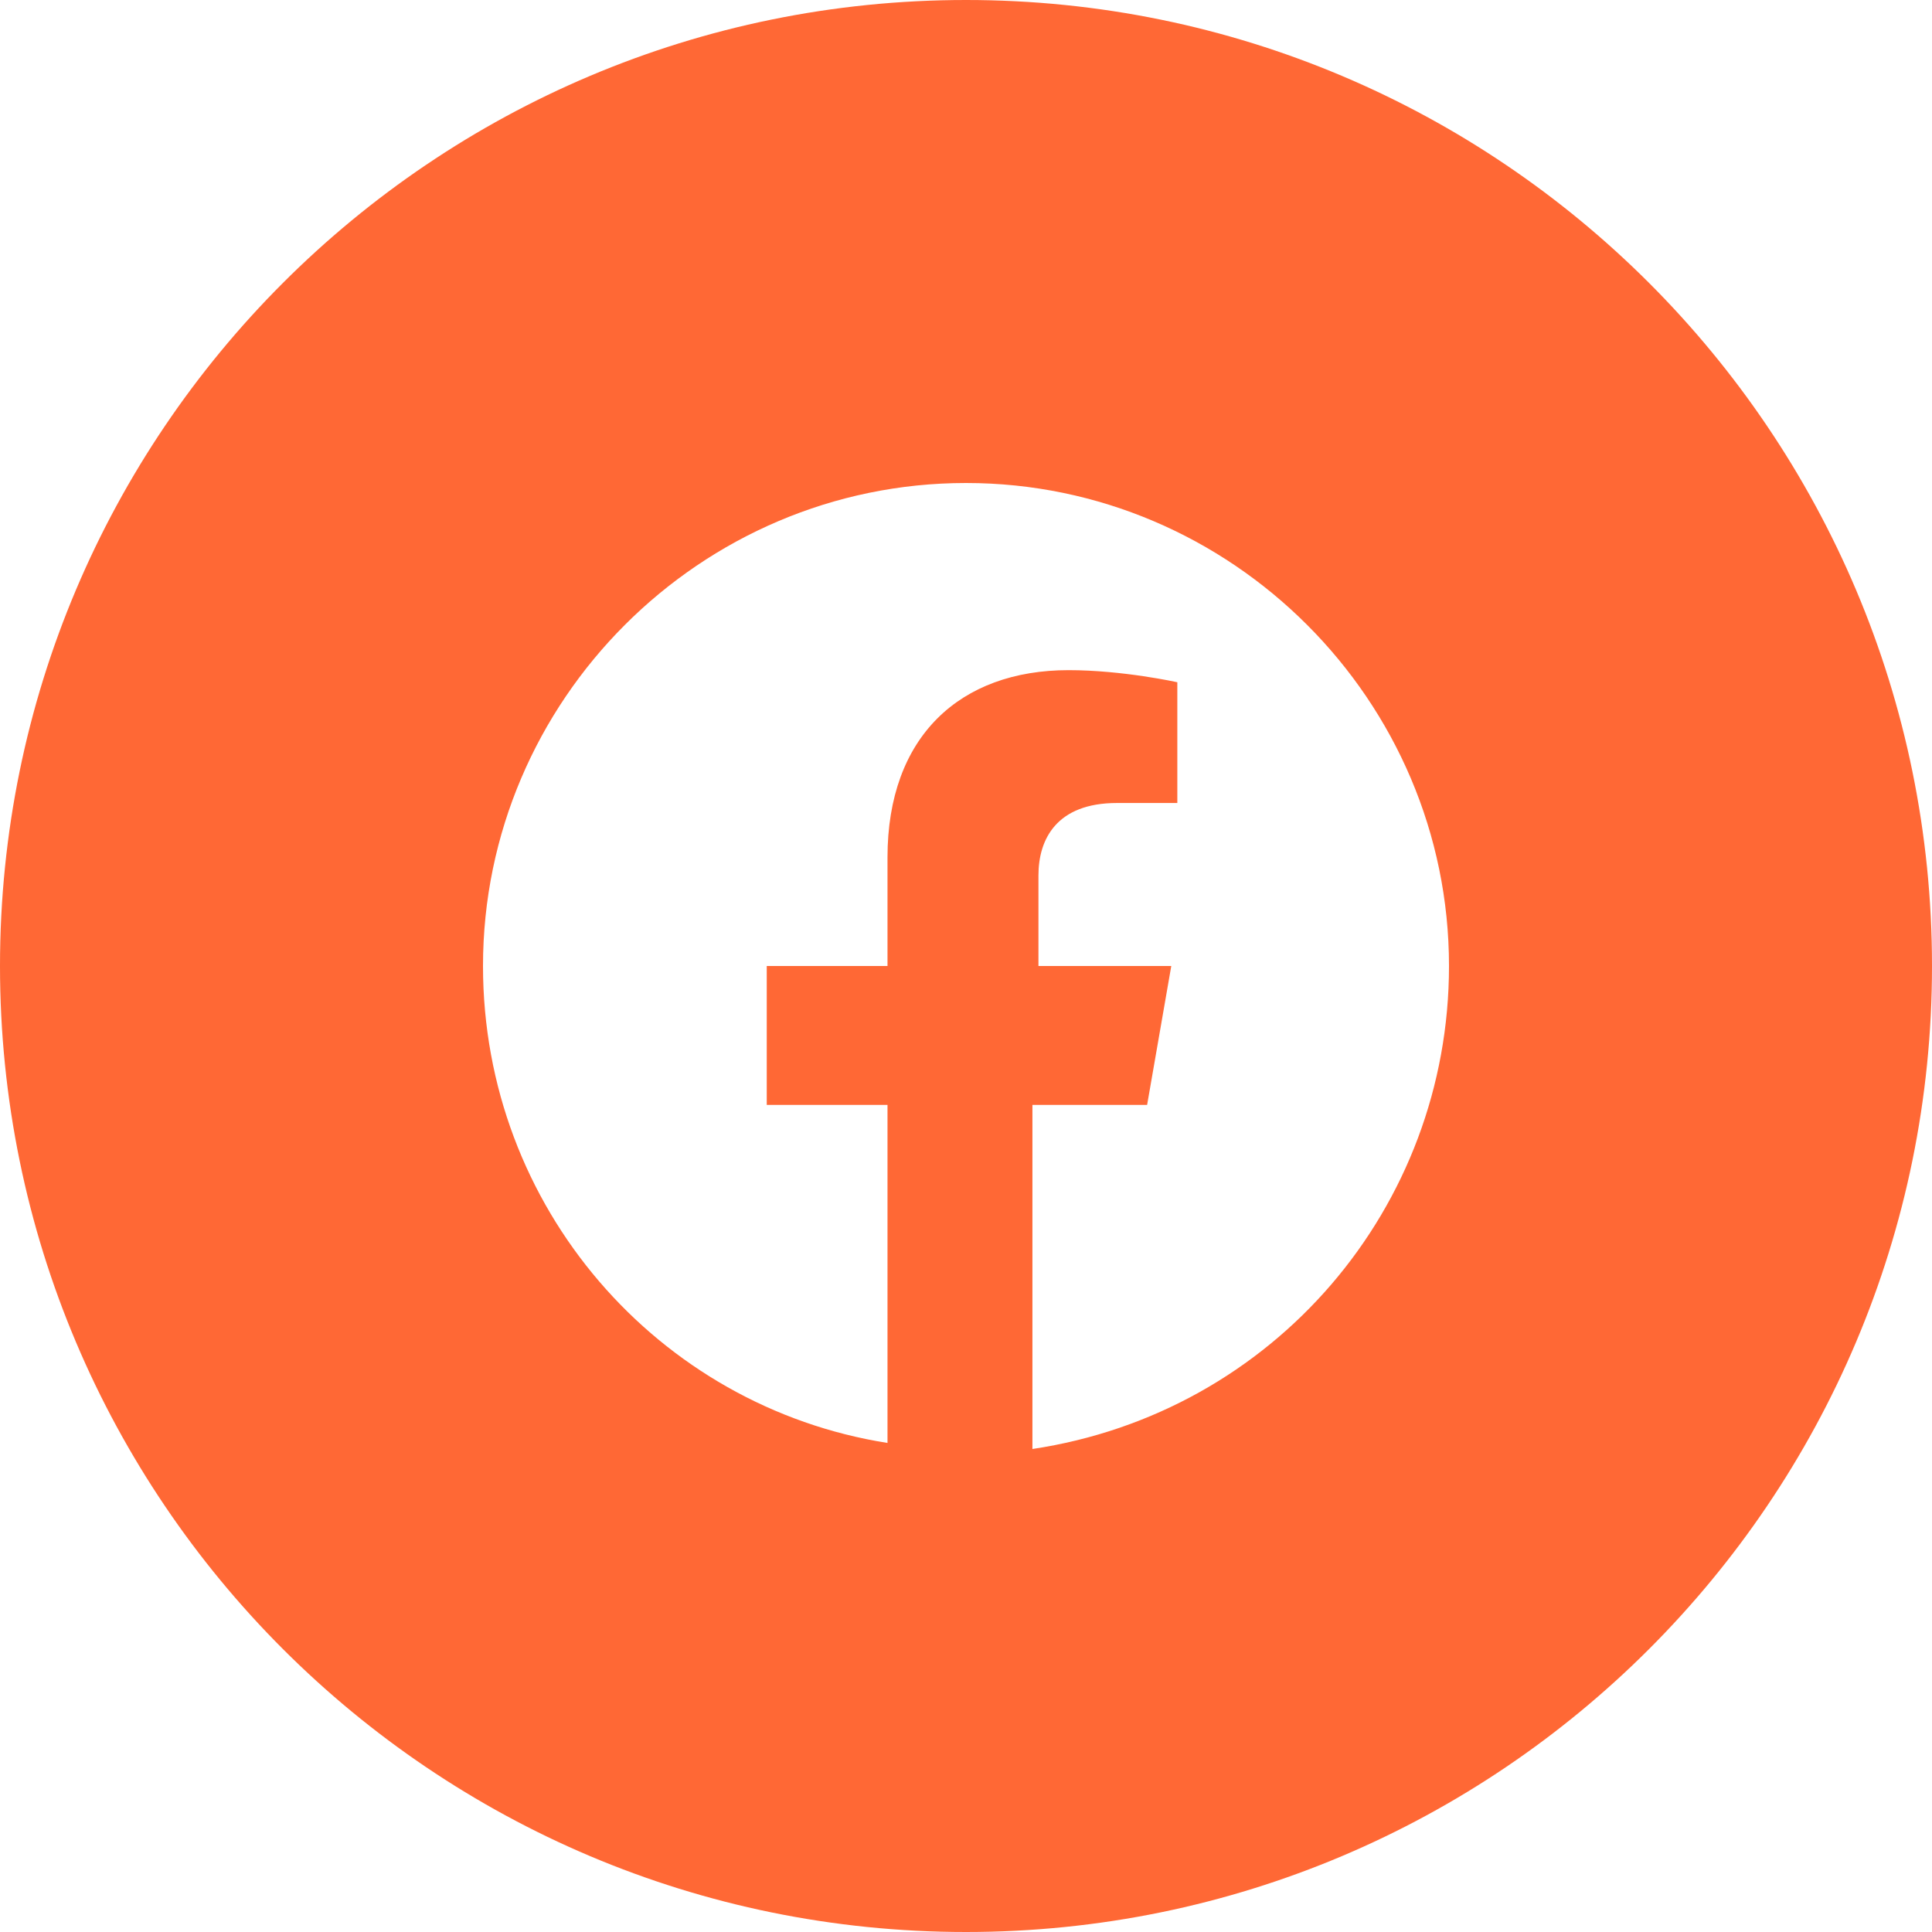 <svg width="84" height="84" viewBox="0 0 84 84" fill="none" xmlns="http://www.w3.org/2000/svg">
<path fill-rule="evenodd" clip-rule="evenodd" d="M0 42C0 18.804 18.804 0 42 0C65.196 0 84 18.804 84 42C84 65.196 65.196 84 42 84C18.804 84 0 65.196 0 42ZM42 21C53.55 21 63 30.45 63 42C63 52.5 55.388 61.425 44.888 63V48.038H49.875L50.925 42H45.15V38.062C45.15 36.487 45.938 34.913 48.562 34.913H51.188V29.663C51.188 29.663 48.825 29.137 46.462 29.137C41.737 29.137 38.587 32.025 38.587 37.275V42H33.337V48.038H38.587V62.737C28.613 61.163 21 52.5 21 42C21 30.45 30.45 21 42 21Z" fill="#FF6835"/>
</svg>

